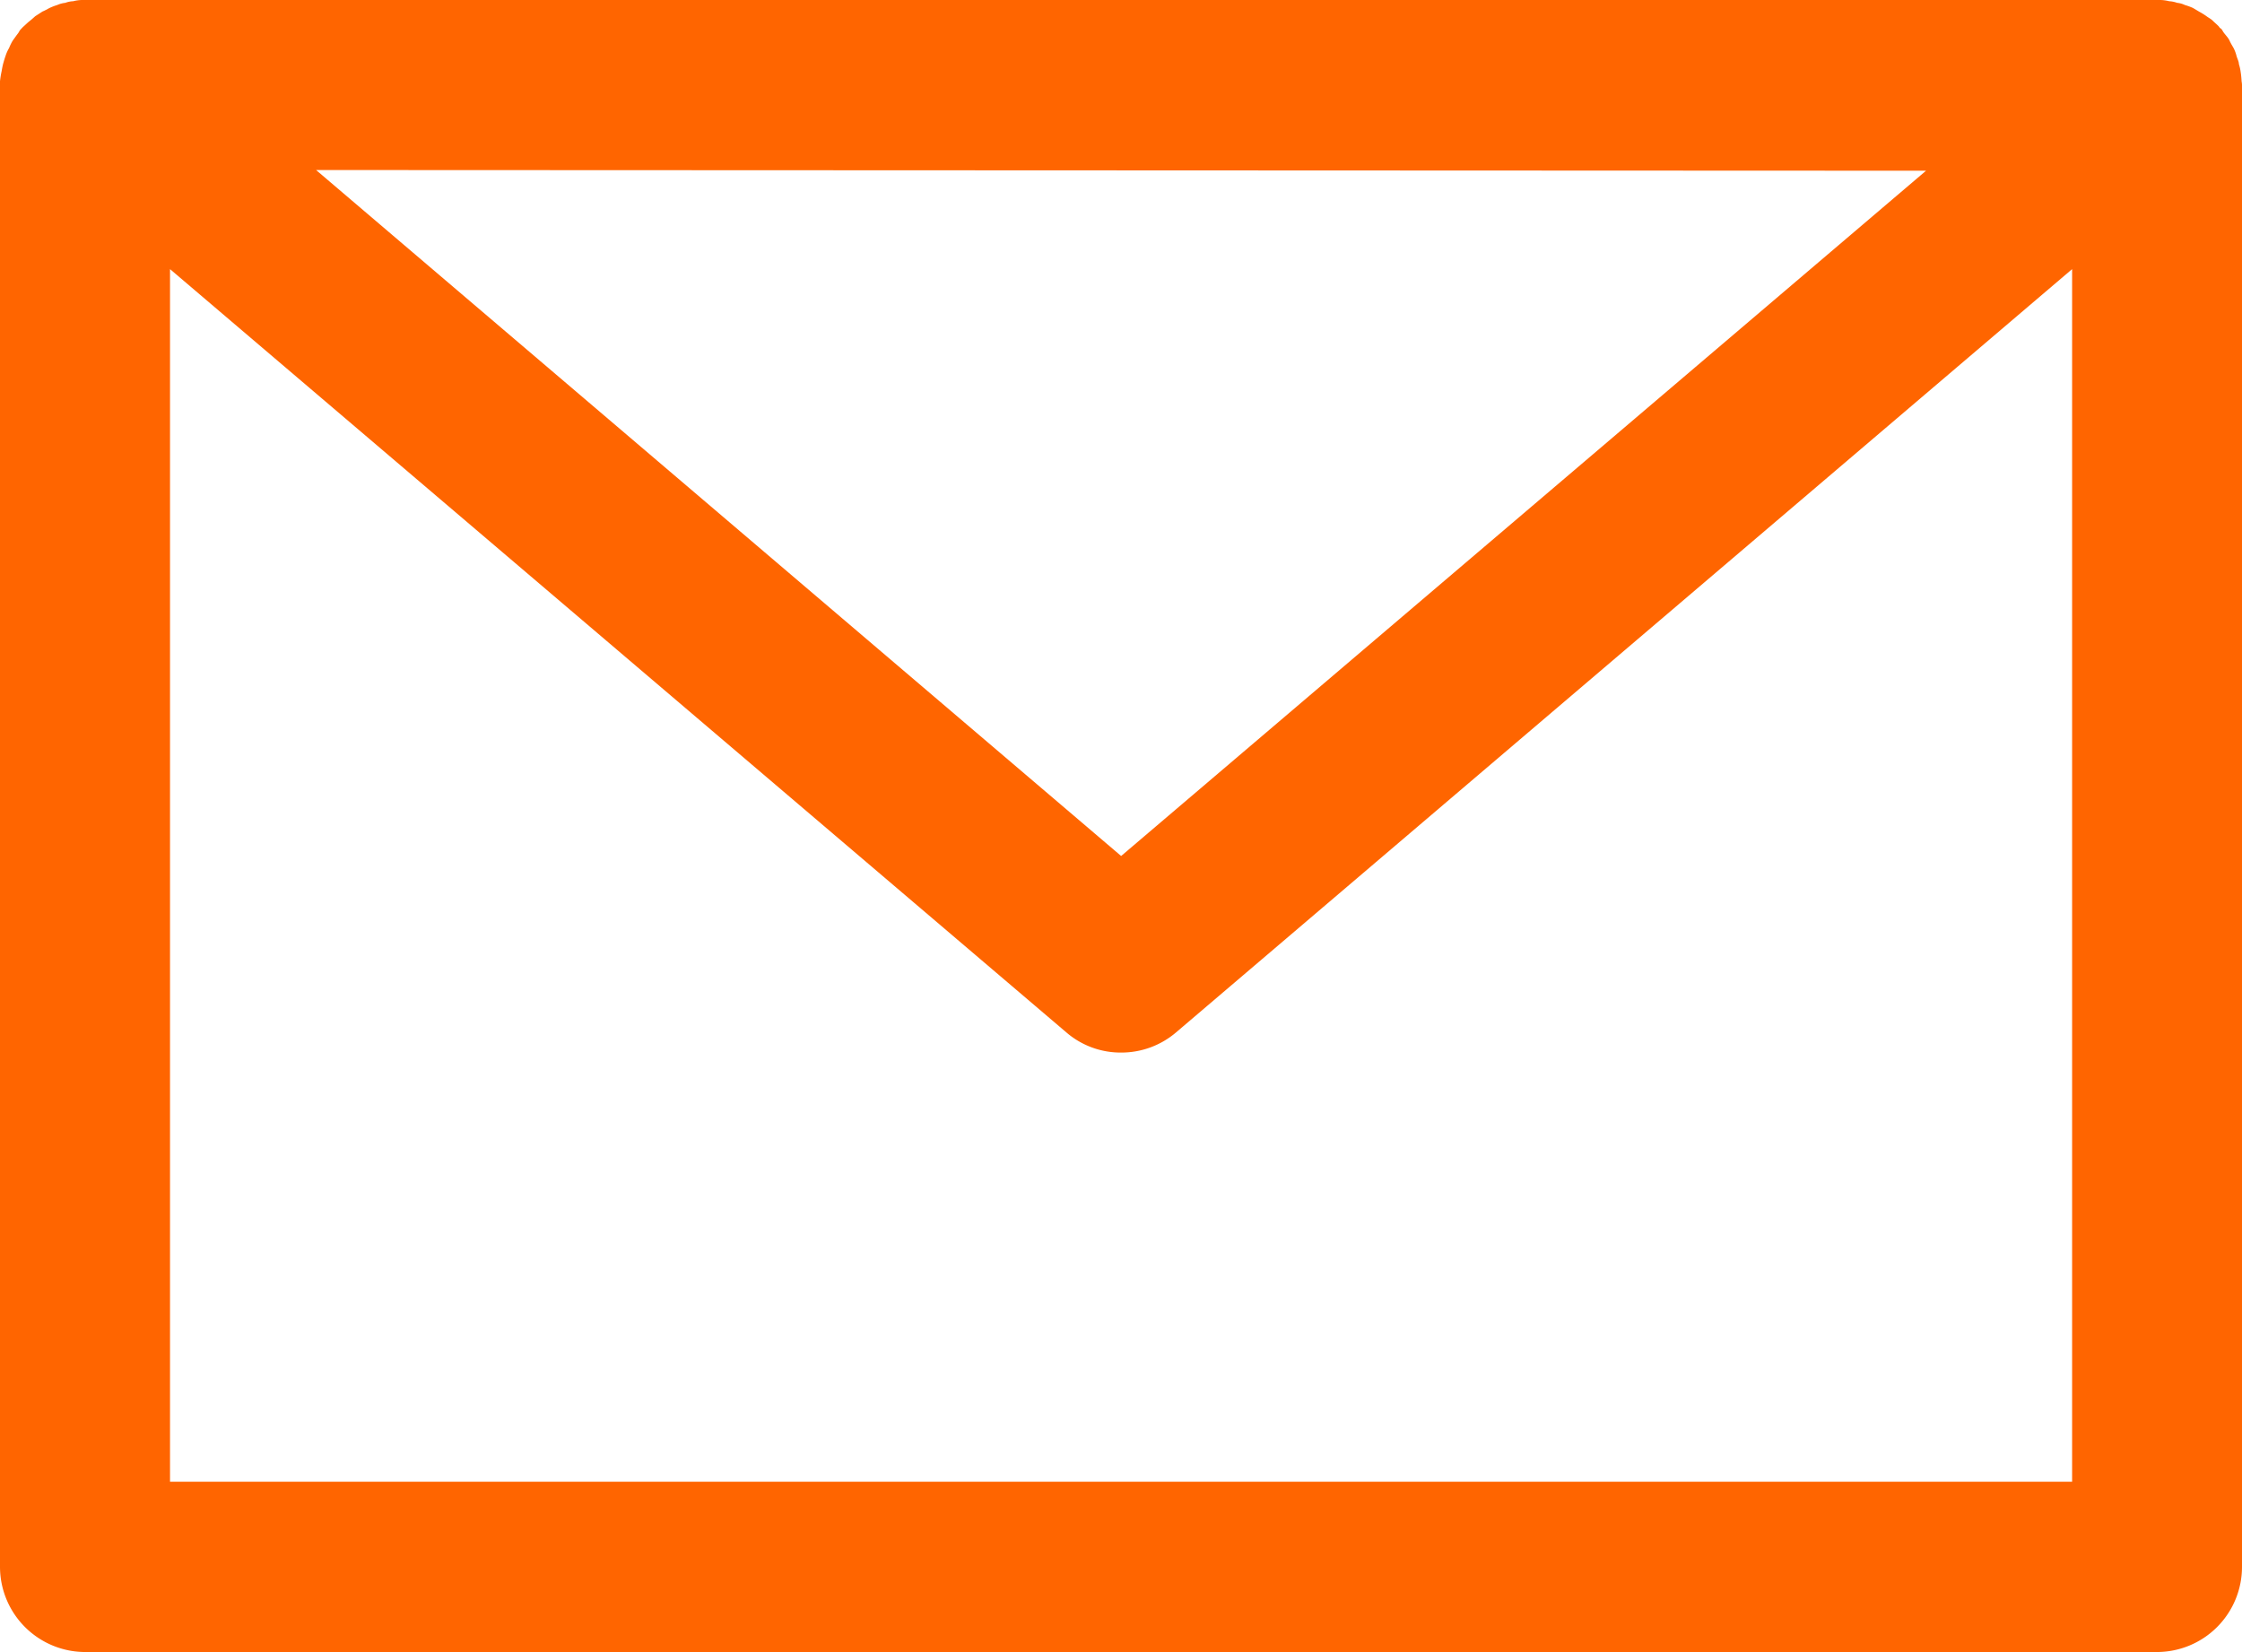 <svg xmlns="http://www.w3.org/2000/svg" viewBox="0 0 16.562 12.203"><defs><style>.cls-1{fill:#ff6500;}</style></defs><g id="Layer_2" data-name="Layer 2"><g id="Layer_1-2" data-name="Layer 1"><path class="cls-1" d="M16.559.6a.645.645,0,0,0-.007-.069.34.34,0,0,0-.013-.058c0-.018-.011-.038-.017-.058A.278.278,0,0,0,16.5.355C16.489.336,16.479.32,16.47.3s-.026-.037-.039-.054-.012-.02-.019-.029S16.4.21,16.394.2s-.031-.03-.047-.046S16.317.133,16.3.12a.472.472,0,0,0-.053-.033L16.2.059A.458.458,0,0,0,16.14.037a.168.168,0,0,0-.057-.016.207.207,0,0,0-.059-.012A.284.284,0,0,0,15.958,0l-.024,0H.629L.605,0A.273.273,0,0,0,.541.009.194.194,0,0,0,.482.021.193.193,0,0,0,.423.037.4.4,0,0,0,.366.059C.348.068.332.078.314.085L.26.12C.246.133.231.146.217.157S.184.187.169.2L.151.219C.143.228.14.238.132.248S.107.282.094.3A.378.378,0,0,0,.067.355.278.278,0,0,0,.042.41C.035.43.029.45.024.468S.015.508.012.526A.667.667,0,0,0,0,.6C0,.6,0,.616,0,.627V11.573a.63.63,0,0,0,.629.63H15.934a.629.629,0,0,0,.628-.63V.627C16.562.616,16.559.6,16.559.6Zm-2.331.661L8.282,6.323,2.335,1.256ZM1.256,10.945V1.988l6.62,5.637a.614.614,0,0,0,.406.15.622.622,0,0,0,.407-.15l6.618-5.637v8.957Z"/></g></g></svg>